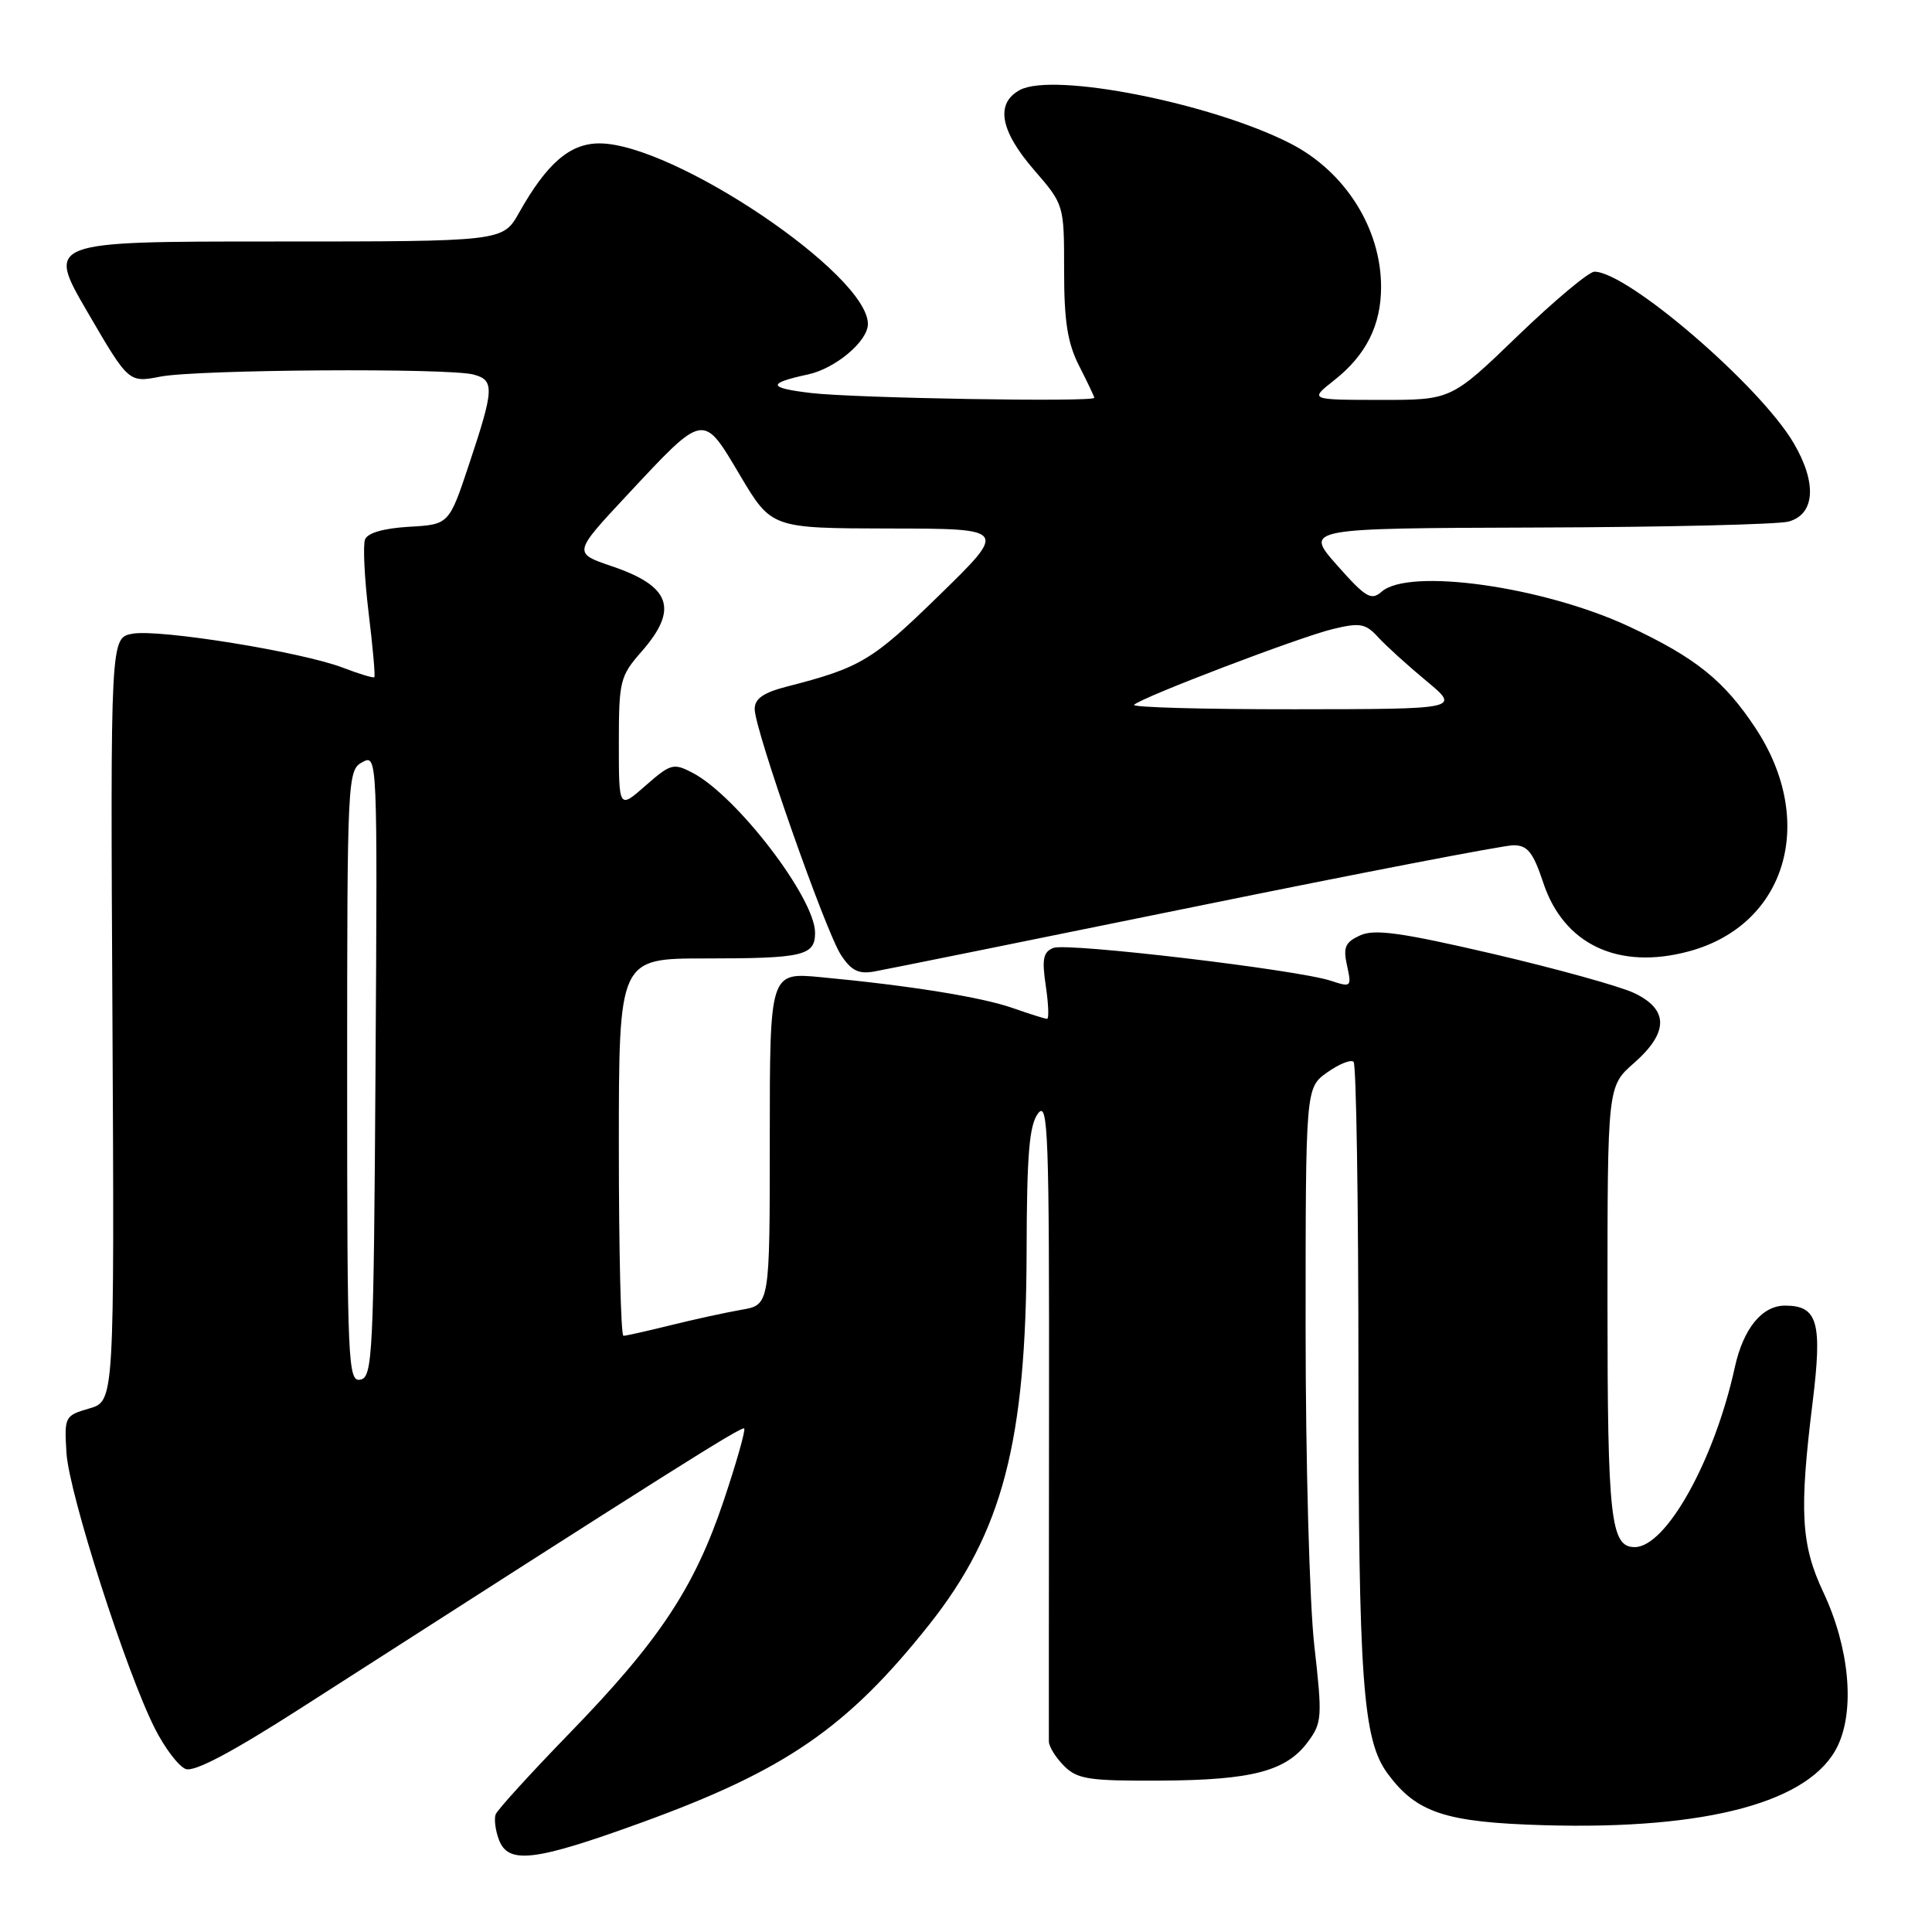 <?xml version="1.0" encoding="UTF-8" standalone="no"?>
<!DOCTYPE svg PUBLIC "-//W3C//DTD SVG 1.1//EN" "http://www.w3.org/Graphics/SVG/1.1/DTD/svg11.dtd" >
<svg xmlns="http://www.w3.org/2000/svg" xmlns:xlink="http://www.w3.org/1999/xlink" version="1.1" viewBox="0 0 256 256">
 <g >
 <path fill="currentColor"
d=" M 85.03 241.49 C 104.08 234.57 112.26 228.94 123.10 215.30 C 132.85 203.02 135.98 191.05 136.03 165.79 C 136.06 152.95 136.38 149.08 137.55 147.53 C 138.88 145.78 139.04 150.15 139.00 187.53 C 138.98 210.61 138.97 230.06 138.98 230.75 C 138.99 231.44 139.90 232.90 141.00 234.00 C 142.76 235.76 144.29 235.99 153.75 235.94 C 165.90 235.88 170.43 234.69 173.30 230.81 C 175.18 228.28 175.23 227.54 174.15 218.03 C 173.52 212.47 173.00 193.58 173.00 176.03 C 173.00 144.14 173.00 144.14 175.86 142.10 C 177.44 140.98 179.01 140.35 179.36 140.70 C 179.71 141.05 180.00 159.42 180.00 181.53 C 180.00 222.68 180.57 230.53 183.86 235.00 C 187.71 240.22 191.52 241.47 204.61 241.85 C 226.27 242.47 239.99 238.76 243.52 231.31 C 245.81 226.49 245.04 218.30 241.61 211.00 C 238.64 204.70 238.39 200.27 240.18 185.83 C 241.49 175.21 240.86 173.00 236.53 173.00 C 233.47 173.00 231.00 176.04 229.87 181.18 C 227.18 193.49 220.77 205.00 216.61 205.00 C 213.41 205.00 213.00 201.29 213.00 172.54 C 213.00 143.94 213.00 143.94 216.50 140.87 C 221.12 136.81 221.13 133.77 216.55 131.59 C 214.66 130.69 206.25 128.36 197.86 126.40 C 185.69 123.57 182.14 123.07 180.23 123.94 C 178.24 124.85 177.95 125.51 178.49 127.95 C 179.11 130.79 179.05 130.85 176.32 129.95 C 171.89 128.49 141.45 124.89 139.59 125.60 C 138.23 126.13 138.04 127.06 138.57 130.62 C 138.93 133.03 139.01 135.00 138.74 135.00 C 138.47 135.00 136.45 134.36 134.25 133.59 C 130.12 132.13 120.57 130.59 108.75 129.48 C 102.00 128.84 102.00 128.84 102.00 150.88 C 102.00 172.91 102.00 172.91 98.25 173.55 C 96.19 173.91 91.96 174.83 88.86 175.60 C 85.75 176.37 82.94 177.00 82.61 177.00 C 82.27 177.00 82.00 165.75 82.00 152.00 C 82.00 127.00 82.00 127.00 93.42 127.00 C 106.45 127.00 108.00 126.64 108.00 123.59 C 108.00 119.01 97.64 105.49 91.79 102.41 C 89.24 101.08 88.87 101.18 85.54 104.10 C 82.00 107.21 82.00 107.21 82.00 98.49 C 82.00 90.22 82.16 89.59 85.00 86.35 C 89.95 80.71 88.90 77.68 81.08 75.03 C 75.93 73.28 75.93 73.28 83.09 65.61 C 93.39 54.58 93.10 54.63 98.06 62.99 C 102.23 70.00 102.23 70.00 117.86 70.03 C 133.50 70.05 133.50 70.05 124.45 78.88 C 115.57 87.55 114.05 88.46 104.25 90.98 C 101.14 91.78 100.00 92.58 100.00 93.96 C 100.00 96.68 109.38 123.41 111.44 126.55 C 112.79 128.61 113.77 129.10 115.84 128.73 C 117.30 128.47 136.44 124.60 158.37 120.13 C 180.29 115.66 199.27 112.00 200.54 112.00 C 202.41 112.00 203.15 112.93 204.50 116.99 C 207.21 125.16 214.46 128.57 223.78 126.06 C 236.71 122.58 240.80 108.80 232.57 96.41 C 228.42 90.15 224.66 87.14 215.89 83.03 C 204.53 77.72 186.70 75.20 183.08 78.40 C 181.69 79.62 180.97 79.19 177.17 74.90 C 172.84 70.00 172.84 70.00 203.67 69.90 C 220.63 69.85 235.62 69.49 237.00 69.11 C 240.51 68.14 240.78 64.00 237.67 58.71 C 233.21 51.11 215.65 36.00 211.27 36.00 C 210.53 36.00 205.96 39.83 201.11 44.50 C 192.30 53.00 192.30 53.00 182.90 52.99 C 173.50 52.98 173.50 52.98 176.77 50.40 C 181.01 47.06 183.00 43.10 183.00 38.02 C 183.00 30.27 178.24 22.73 171.00 19.02 C 160.58 13.68 139.61 9.53 135.15 11.92 C 131.87 13.68 132.50 17.30 137.00 22.50 C 141.00 27.12 141.00 27.12 141.00 35.85 C 141.00 42.60 141.45 45.46 143.00 48.50 C 144.10 50.66 145.00 52.55 145.00 52.71 C 145.00 53.30 113.31 52.76 107.50 52.08 C 101.71 51.40 101.61 50.79 107.09 49.61 C 110.73 48.81 115.00 45.21 115.00 42.93 C 115.00 36.33 89.23 19.00 79.42 19.00 C 75.51 19.00 72.46 21.64 68.77 28.20 C 66.63 32.00 66.63 32.00 36.39 32.00 C 6.15 32.00 6.15 32.00 11.60 41.36 C 17.05 50.72 17.05 50.72 21.27 49.90 C 26.17 48.96 59.42 48.74 62.75 49.63 C 65.54 50.38 65.49 51.52 62.16 61.50 C 59.50 69.50 59.50 69.50 54.20 69.80 C 50.85 70.00 48.70 70.61 48.37 71.48 C 48.08 72.24 48.29 76.60 48.84 81.17 C 49.40 85.74 49.74 89.60 49.60 89.73 C 49.47 89.87 47.59 89.30 45.43 88.47 C 39.96 86.38 21.12 83.33 17.56 83.97 C 14.63 84.50 14.63 84.50 14.90 135.08 C 15.16 185.66 15.16 185.66 11.83 186.63 C 8.57 187.58 8.51 187.71 8.81 192.55 C 9.16 197.97 16.73 221.56 20.53 229.05 C 21.84 231.64 23.67 234.04 24.60 234.40 C 25.74 234.84 30.74 232.19 39.89 226.32 C 88.93 194.85 98.28 188.95 98.61 189.28 C 98.81 189.48 97.59 193.79 95.89 198.86 C 92.02 210.38 87.34 217.44 75.44 229.69 C 70.30 234.98 65.91 239.81 65.68 240.41 C 65.45 241.01 65.64 242.51 66.10 243.75 C 67.33 247.07 70.82 246.65 85.03 241.49 Z  M 46.00 142.61 C 46.00 103.02 46.05 102.05 48.01 100.99 C 50.01 99.92 50.02 100.11 49.76 141.20 C 49.52 179.59 49.38 182.50 47.75 182.81 C 46.11 183.13 46.00 180.68 46.00 142.61 Z  M 150.27 93.39 C 151.28 92.39 172.18 84.42 176.61 83.35 C 180.21 82.48 180.94 82.61 182.61 84.43 C 183.65 85.57 186.53 88.18 189.00 90.23 C 193.50 93.96 193.50 93.96 171.58 93.98 C 159.53 93.99 149.94 93.73 150.27 93.39 Z "/>
</g>
</svg>